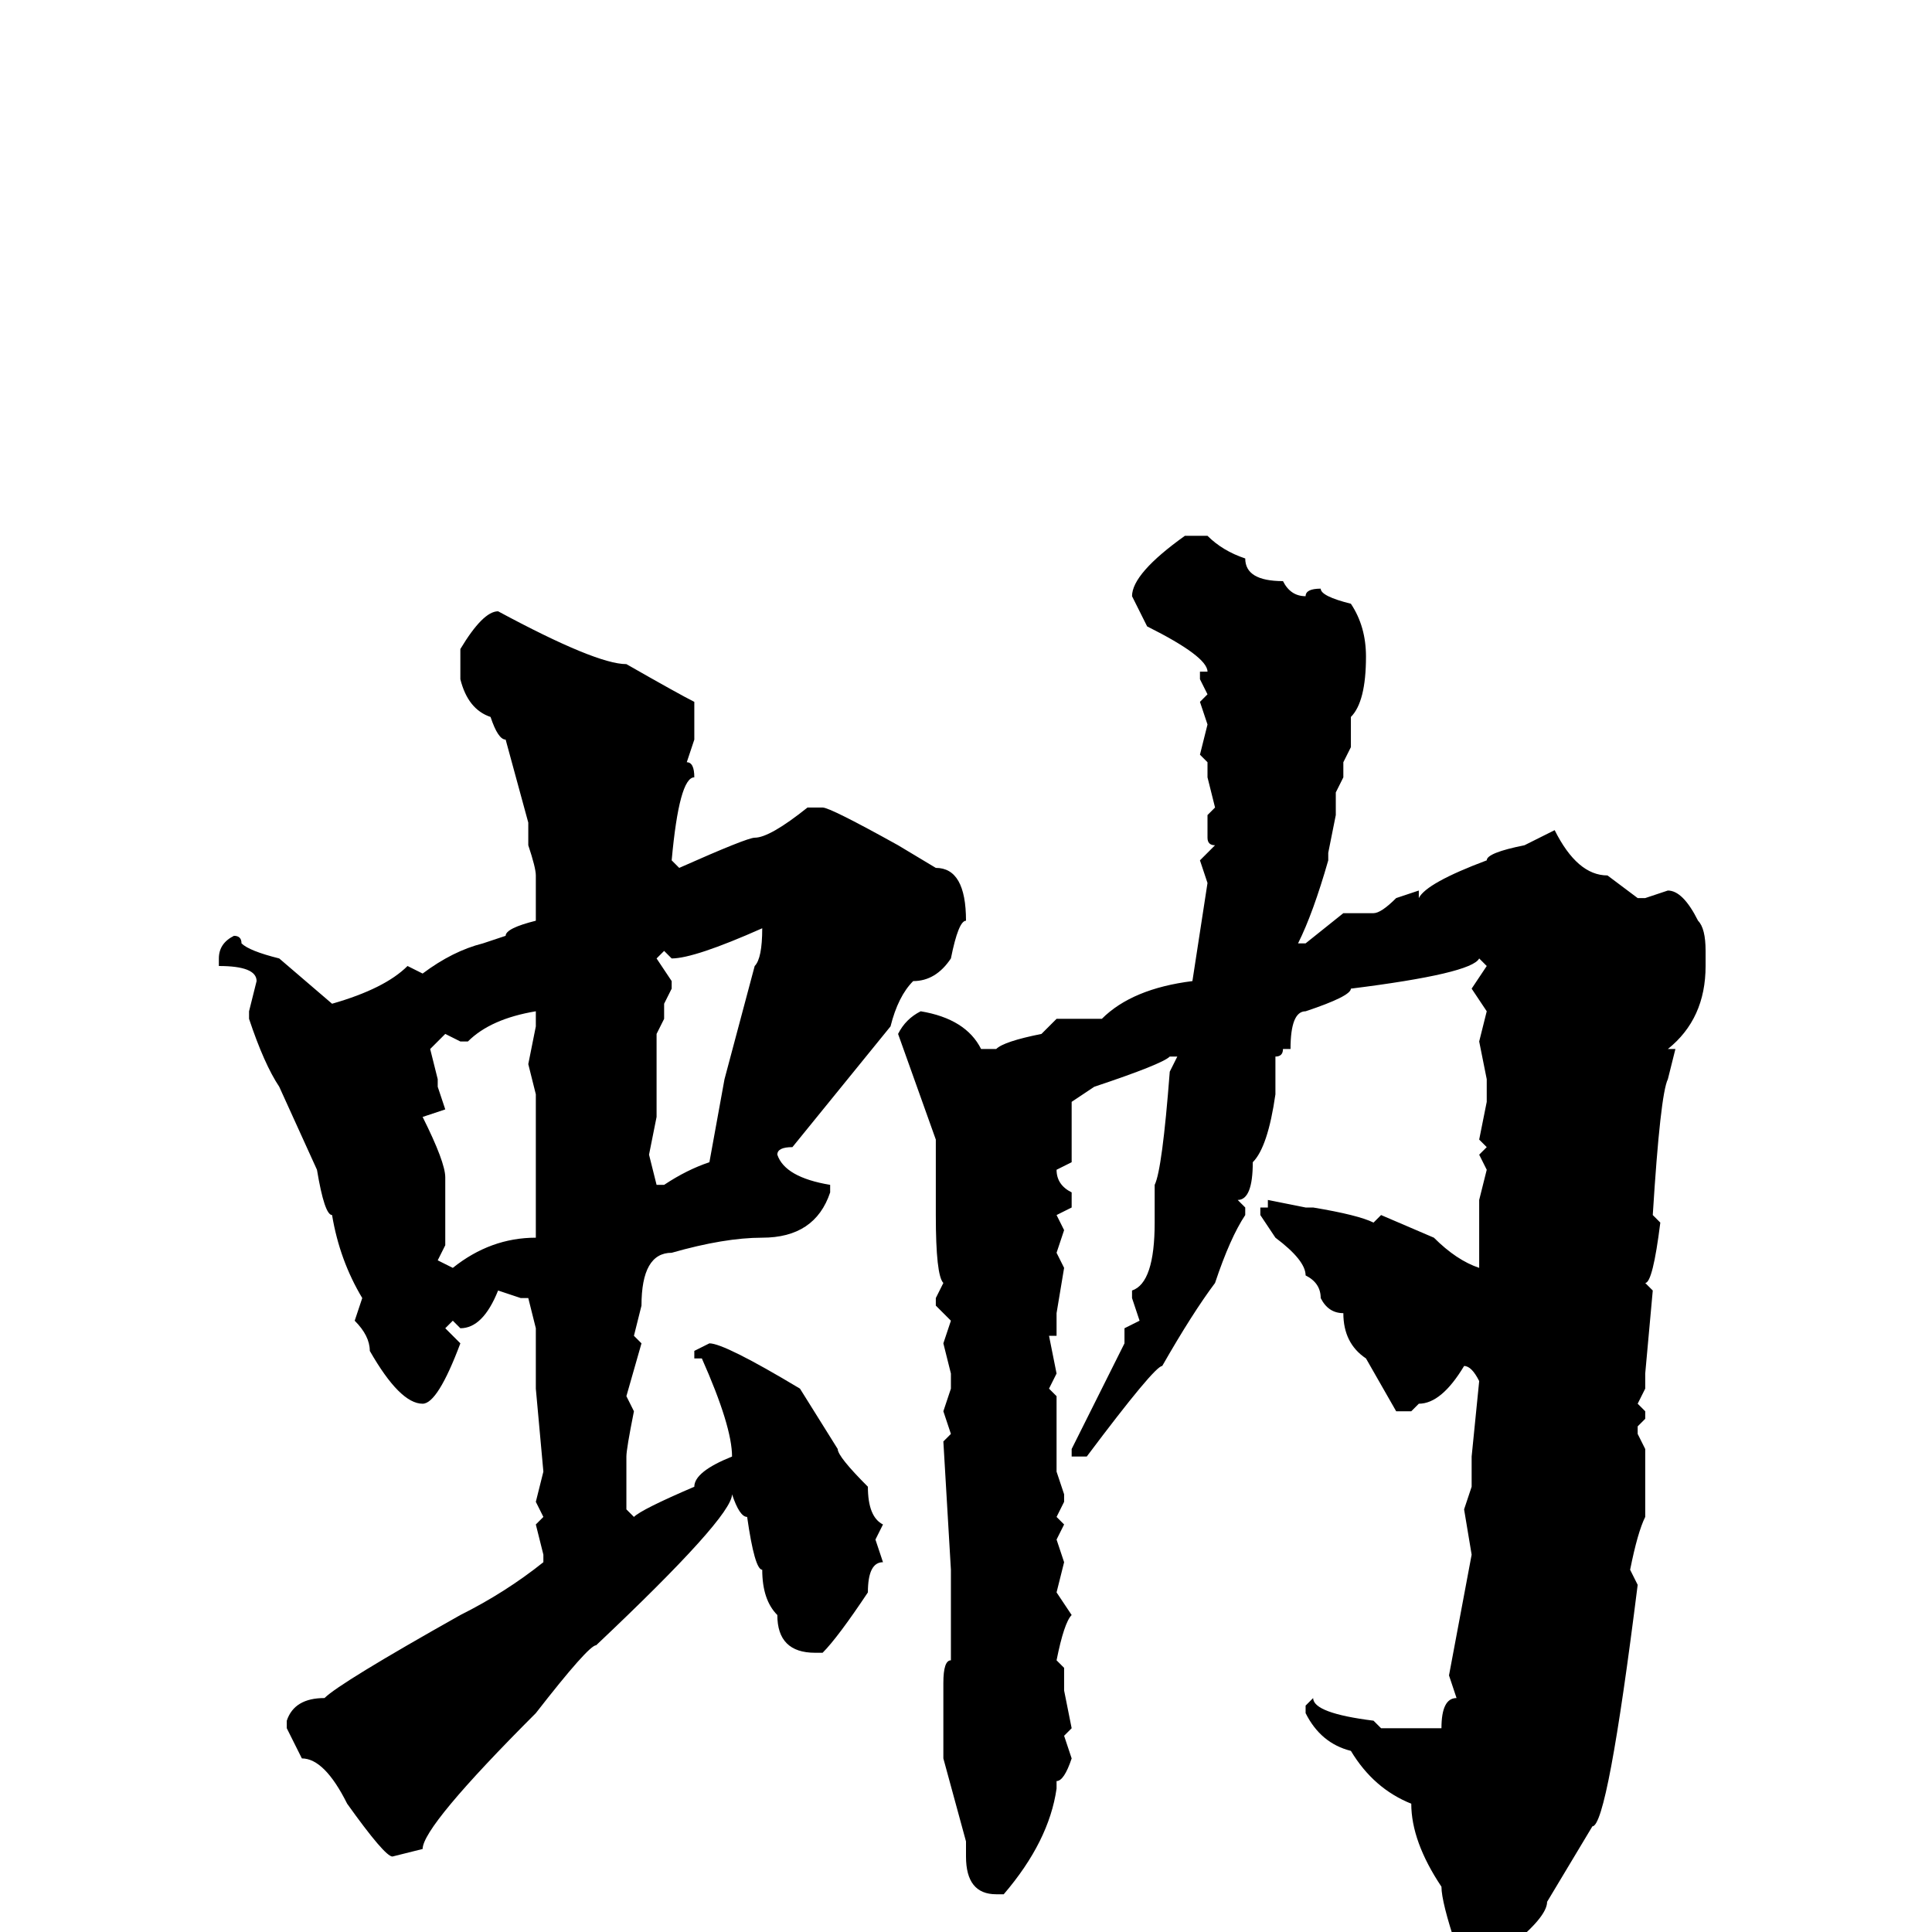 <svg xmlns="http://www.w3.org/2000/svg" viewBox="0 -256 256 256">
	<path fill="#000000" d="M160 -185Q162 -183 165 -182Q165 -179 170 -179Q171 -177 173 -177Q173 -178 175 -178Q175 -177 179 -176Q181 -173 181 -169Q181 -163 179 -161V-157L178 -155V-154V-153L177 -151V-148L176 -143V-142Q174 -135 172 -131H173L178 -135H182Q183 -135 185 -137L188 -138V-137Q189 -139 197 -142Q197 -143 202 -144L206 -146Q209 -140 213 -140L217 -137H218L221 -138Q223 -138 225 -134Q226 -133 226 -130V-128Q226 -121 221 -117H222L221 -113Q220 -111 219 -95L220 -94Q219 -86 218 -86L219 -85L218 -74V-72L217 -70L218 -69V-68L217 -67V-66L218 -64V-56V-55Q217 -53 216 -48L217 -46Q213 -14 211 -14L205 -4Q205 -2 200 2Q196 9 195 9Q193 9 192 6L193 2Q191 -4 191 -6Q187 -12 187 -17Q182 -19 179 -24Q175 -25 173 -29V-30L174 -31Q174 -29 182 -28L183 -27H186H191Q191 -31 193 -31L192 -34L195 -50L194 -56L195 -59V-60V-63L196 -73Q195 -75 194 -75Q191 -70 188 -70L187 -69H185L181 -76Q178 -78 178 -82Q176 -82 175 -84Q175 -86 173 -87Q173 -89 169 -92L167 -95V-96H168V-97L173 -96H174Q180 -95 182 -94L183 -95L190 -92Q193 -89 196 -88V-91V-93V-97L197 -101L196 -103L197 -104L196 -105L197 -110V-113L196 -118L197 -122L195 -125L197 -128L196 -129Q195 -127 179 -125Q179 -124 173 -122Q171 -122 171 -117H170Q170 -116 169 -116V-113V-111Q168 -104 166 -102Q166 -97 164 -97L165 -96V-95Q163 -92 161 -86Q158 -82 154 -75Q153 -75 144 -63H142V-64L148 -76L149 -78V-80L151 -81L150 -84V-85Q153 -86 153 -94V-95V-99Q154 -101 155 -114L156 -116H155Q154 -115 145 -112L142 -110V-108V-104V-102L140 -101Q140 -99 142 -98V-96L140 -95L141 -93L140 -90L141 -88L140 -82V-79H139L140 -74L139 -72L140 -71V-69V-67V-65V-63V-61L141 -58V-57L140 -55L141 -54L140 -52L141 -49L140 -45L142 -42Q141 -41 140 -36L141 -35V-32L142 -27L141 -26L142 -23Q141 -20 140 -20V-19Q139 -12 133 -5H132Q128 -5 128 -10V-12L125 -23V-26V-33Q125 -36 126 -36V-44V-48L125 -65L126 -66L125 -69L126 -72V-74L125 -78L126 -81L124 -83V-84L125 -86Q124 -87 124 -95V-102V-105L119 -119Q120 -121 122 -122Q128 -121 130 -117H132Q133 -118 138 -119L140 -121H146Q150 -125 158 -126L160 -139L159 -142L161 -144Q160 -144 160 -145V-148L161 -149L160 -153V-155L159 -156L160 -160L159 -163L160 -164L159 -166V-167H160Q160 -169 152 -173L150 -177Q150 -180 157 -185ZM66 -175Q79 -168 83 -168Q90 -164 92 -163V-162V-161V-158L91 -155Q92 -155 92 -153Q90 -153 89 -142L90 -141Q99 -145 100 -145Q102 -145 107 -149H109Q110 -149 119 -144L124 -141Q128 -141 128 -134Q127 -134 126 -129Q124 -126 121 -126Q119 -124 118 -120L105 -104Q103 -104 103 -103Q104 -100 110 -99V-98Q108 -92 101 -92Q96 -92 89 -90Q85 -90 85 -83L84 -79L85 -78L83 -71L84 -69Q83 -64 83 -63V-62V-57V-56L84 -55Q85 -56 92 -59Q92 -61 97 -63Q97 -67 93 -76H92V-77L94 -78Q96 -78 106 -72L111 -64Q111 -63 115 -59Q115 -55 117 -54L116 -52L117 -49Q115 -49 115 -45Q111 -39 109 -37H108Q103 -37 103 -42Q101 -44 101 -48Q100 -48 99 -55Q98 -55 97 -58Q97 -55 79 -38Q78 -38 71 -29Q56 -14 56 -11L52 -10Q51 -10 46 -17Q43 -23 40 -23L38 -27V-28Q39 -31 43 -31Q45 -33 61 -42Q67 -45 72 -49V-50L71 -54L72 -55L71 -57L72 -61L71 -72V-74V-77V-80L70 -84H69L66 -85Q64 -80 61 -80L60 -81L59 -80L61 -78Q58 -70 56 -70Q53 -70 49 -77Q49 -79 47 -81L48 -84Q45 -89 44 -95Q43 -95 42 -101L37 -112Q35 -115 33 -121V-122L34 -126Q34 -128 29 -128V-129Q29 -131 31 -132Q32 -132 32 -131Q33 -130 37 -129L44 -123Q51 -125 54 -128L56 -127Q60 -130 64 -131L67 -132Q67 -133 71 -134V-135V-137V-140Q71 -141 70 -144V-147L67 -158Q66 -158 65 -161Q62 -162 61 -166V-168V-170Q64 -175 66 -175ZM89 -129L88 -130L87 -129L89 -126V-125L88 -123V-122V-121L87 -119V-108L86 -103L87 -99H88Q91 -101 94 -102L96 -113L100 -128Q101 -129 101 -133Q92 -129 89 -129ZM62 -118H61L59 -119L57 -117L58 -113V-112L59 -109L56 -108Q59 -102 59 -100V-94V-91L58 -89L60 -88Q65 -92 71 -92V-93V-111L70 -115L71 -120V-122Q65 -121 62 -118Z"/>
</svg>